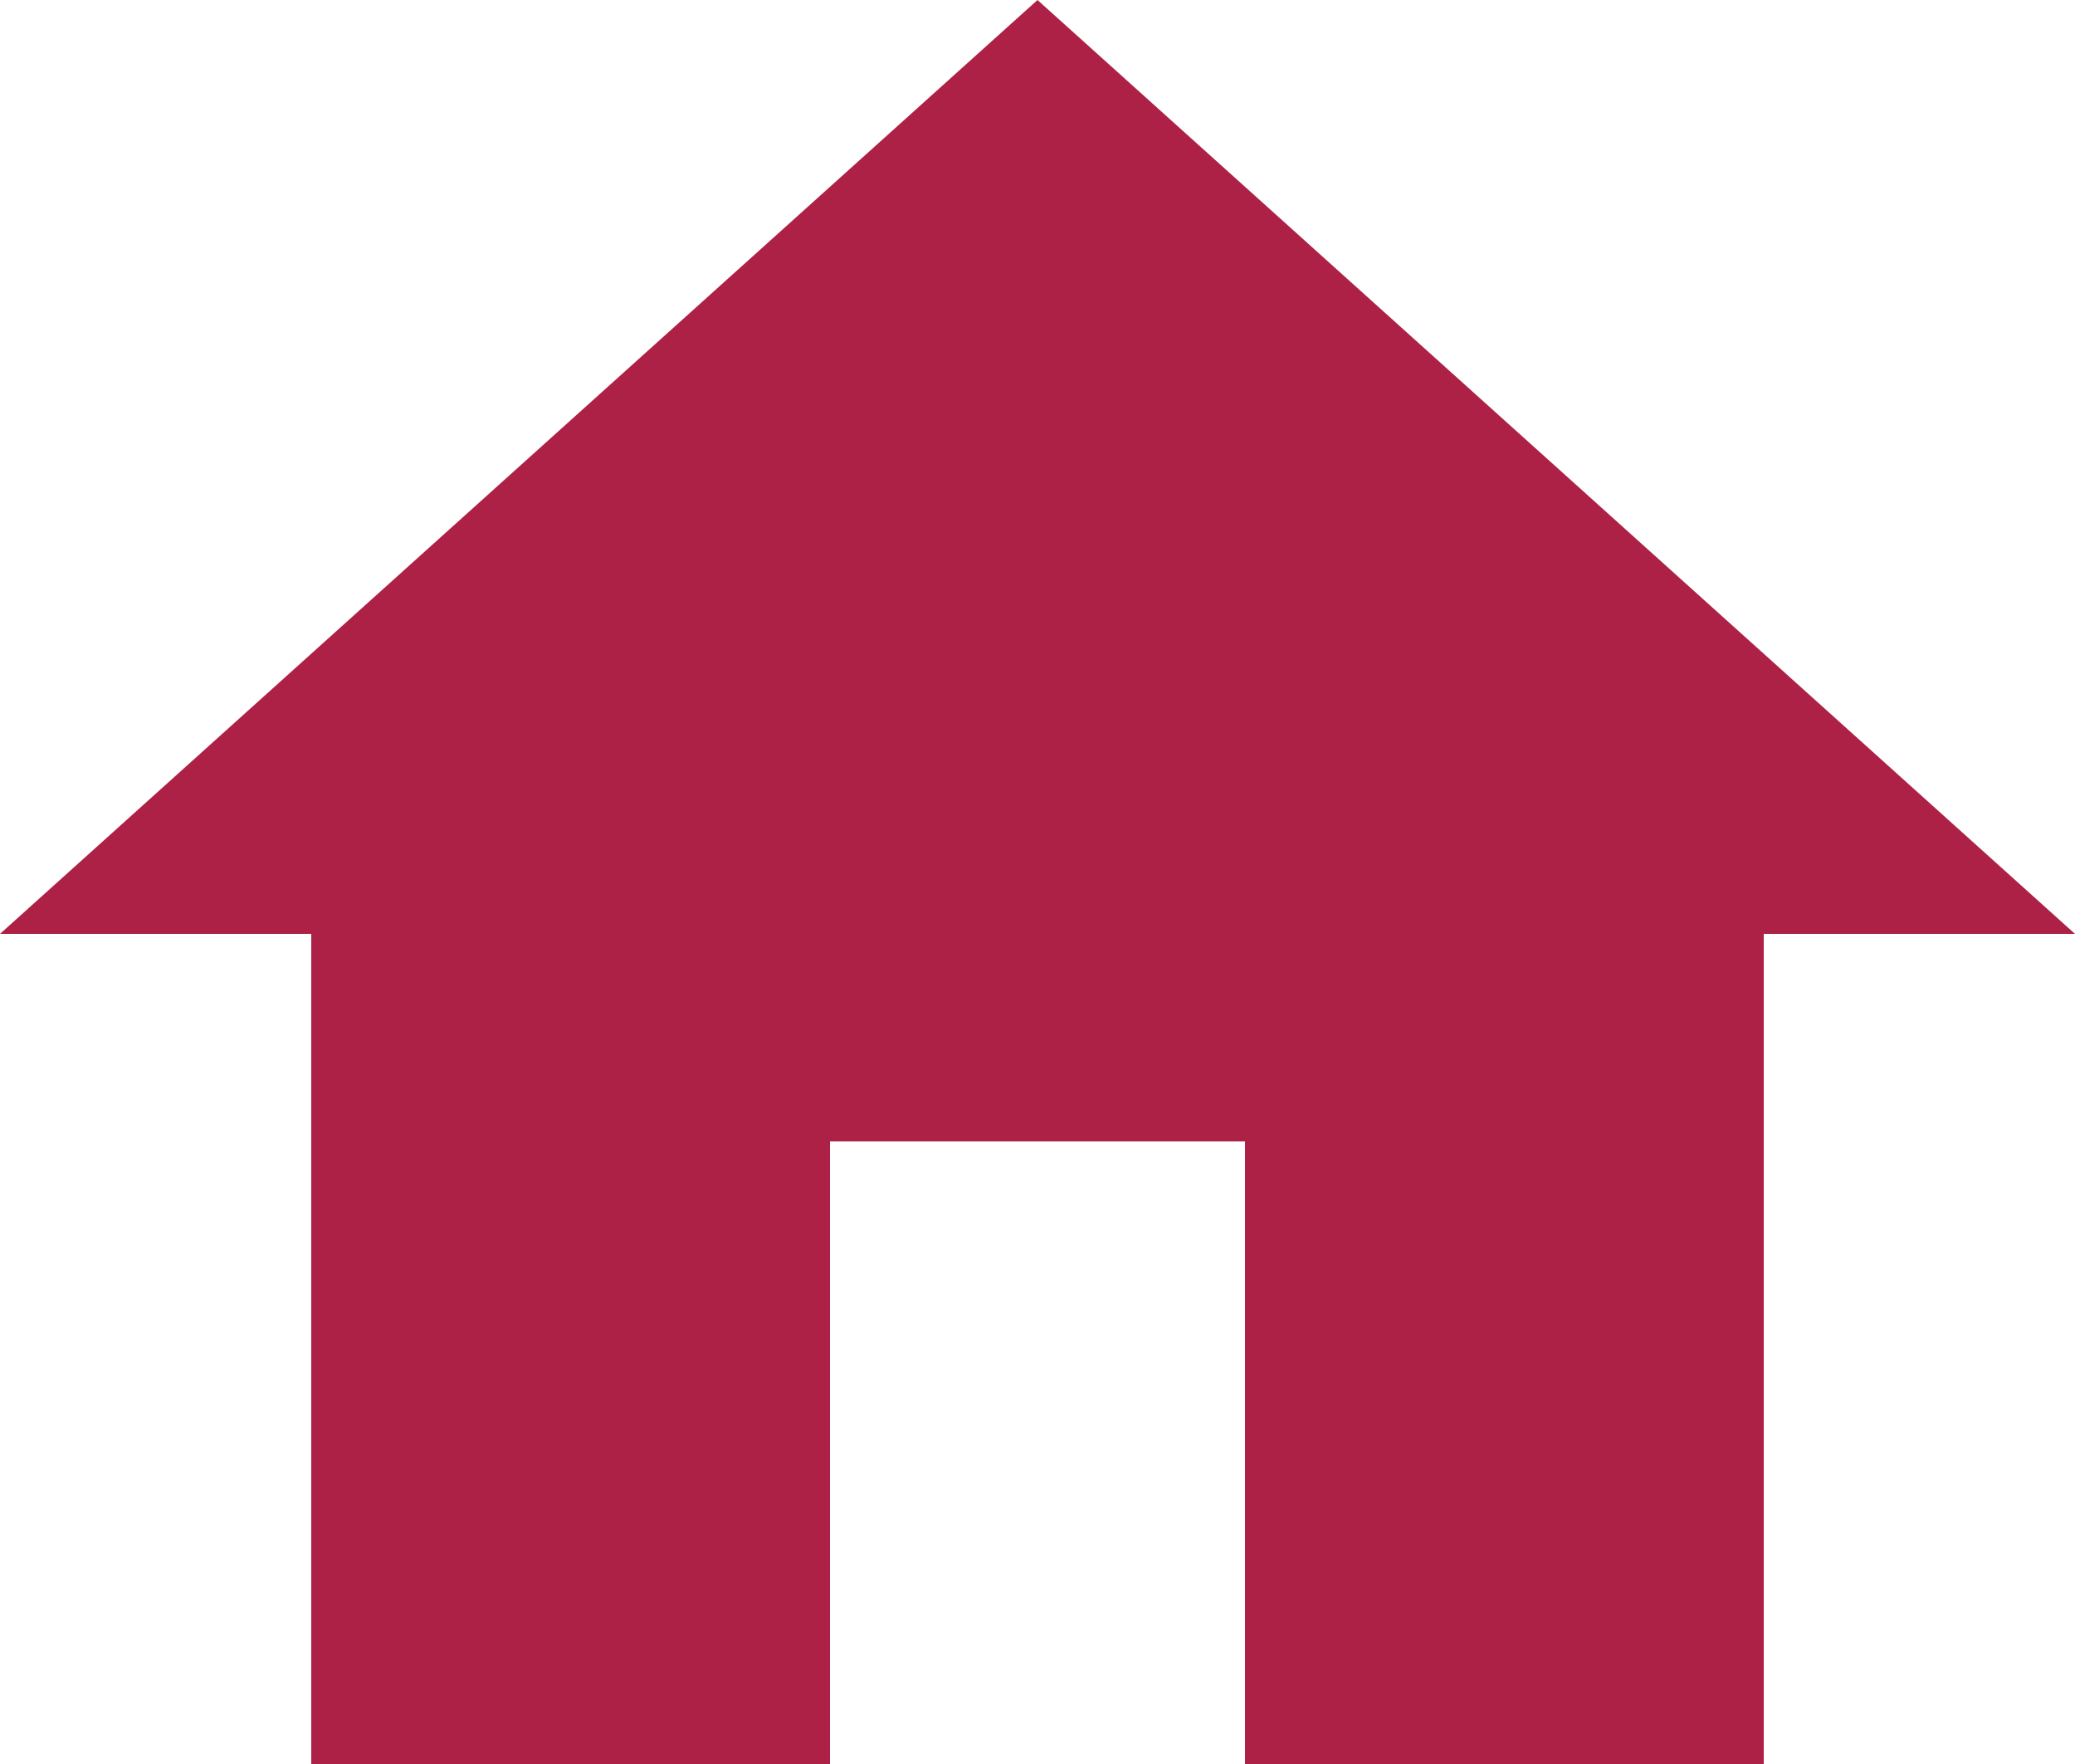 <svg xmlns="http://www.w3.org/2000/svg" width="24" height="20.4" viewBox="0 0 24 20.4">
  <path id="Icon_material-home" data-name="Icon material-home" d="M12.6,24.9V17.7h4.8v7.2h6V15.3H27L15,4.5,3,15.3H6.6v9.6Z" transform="translate(-3 -4.5)" fill="#ad2146"/>
</svg>
